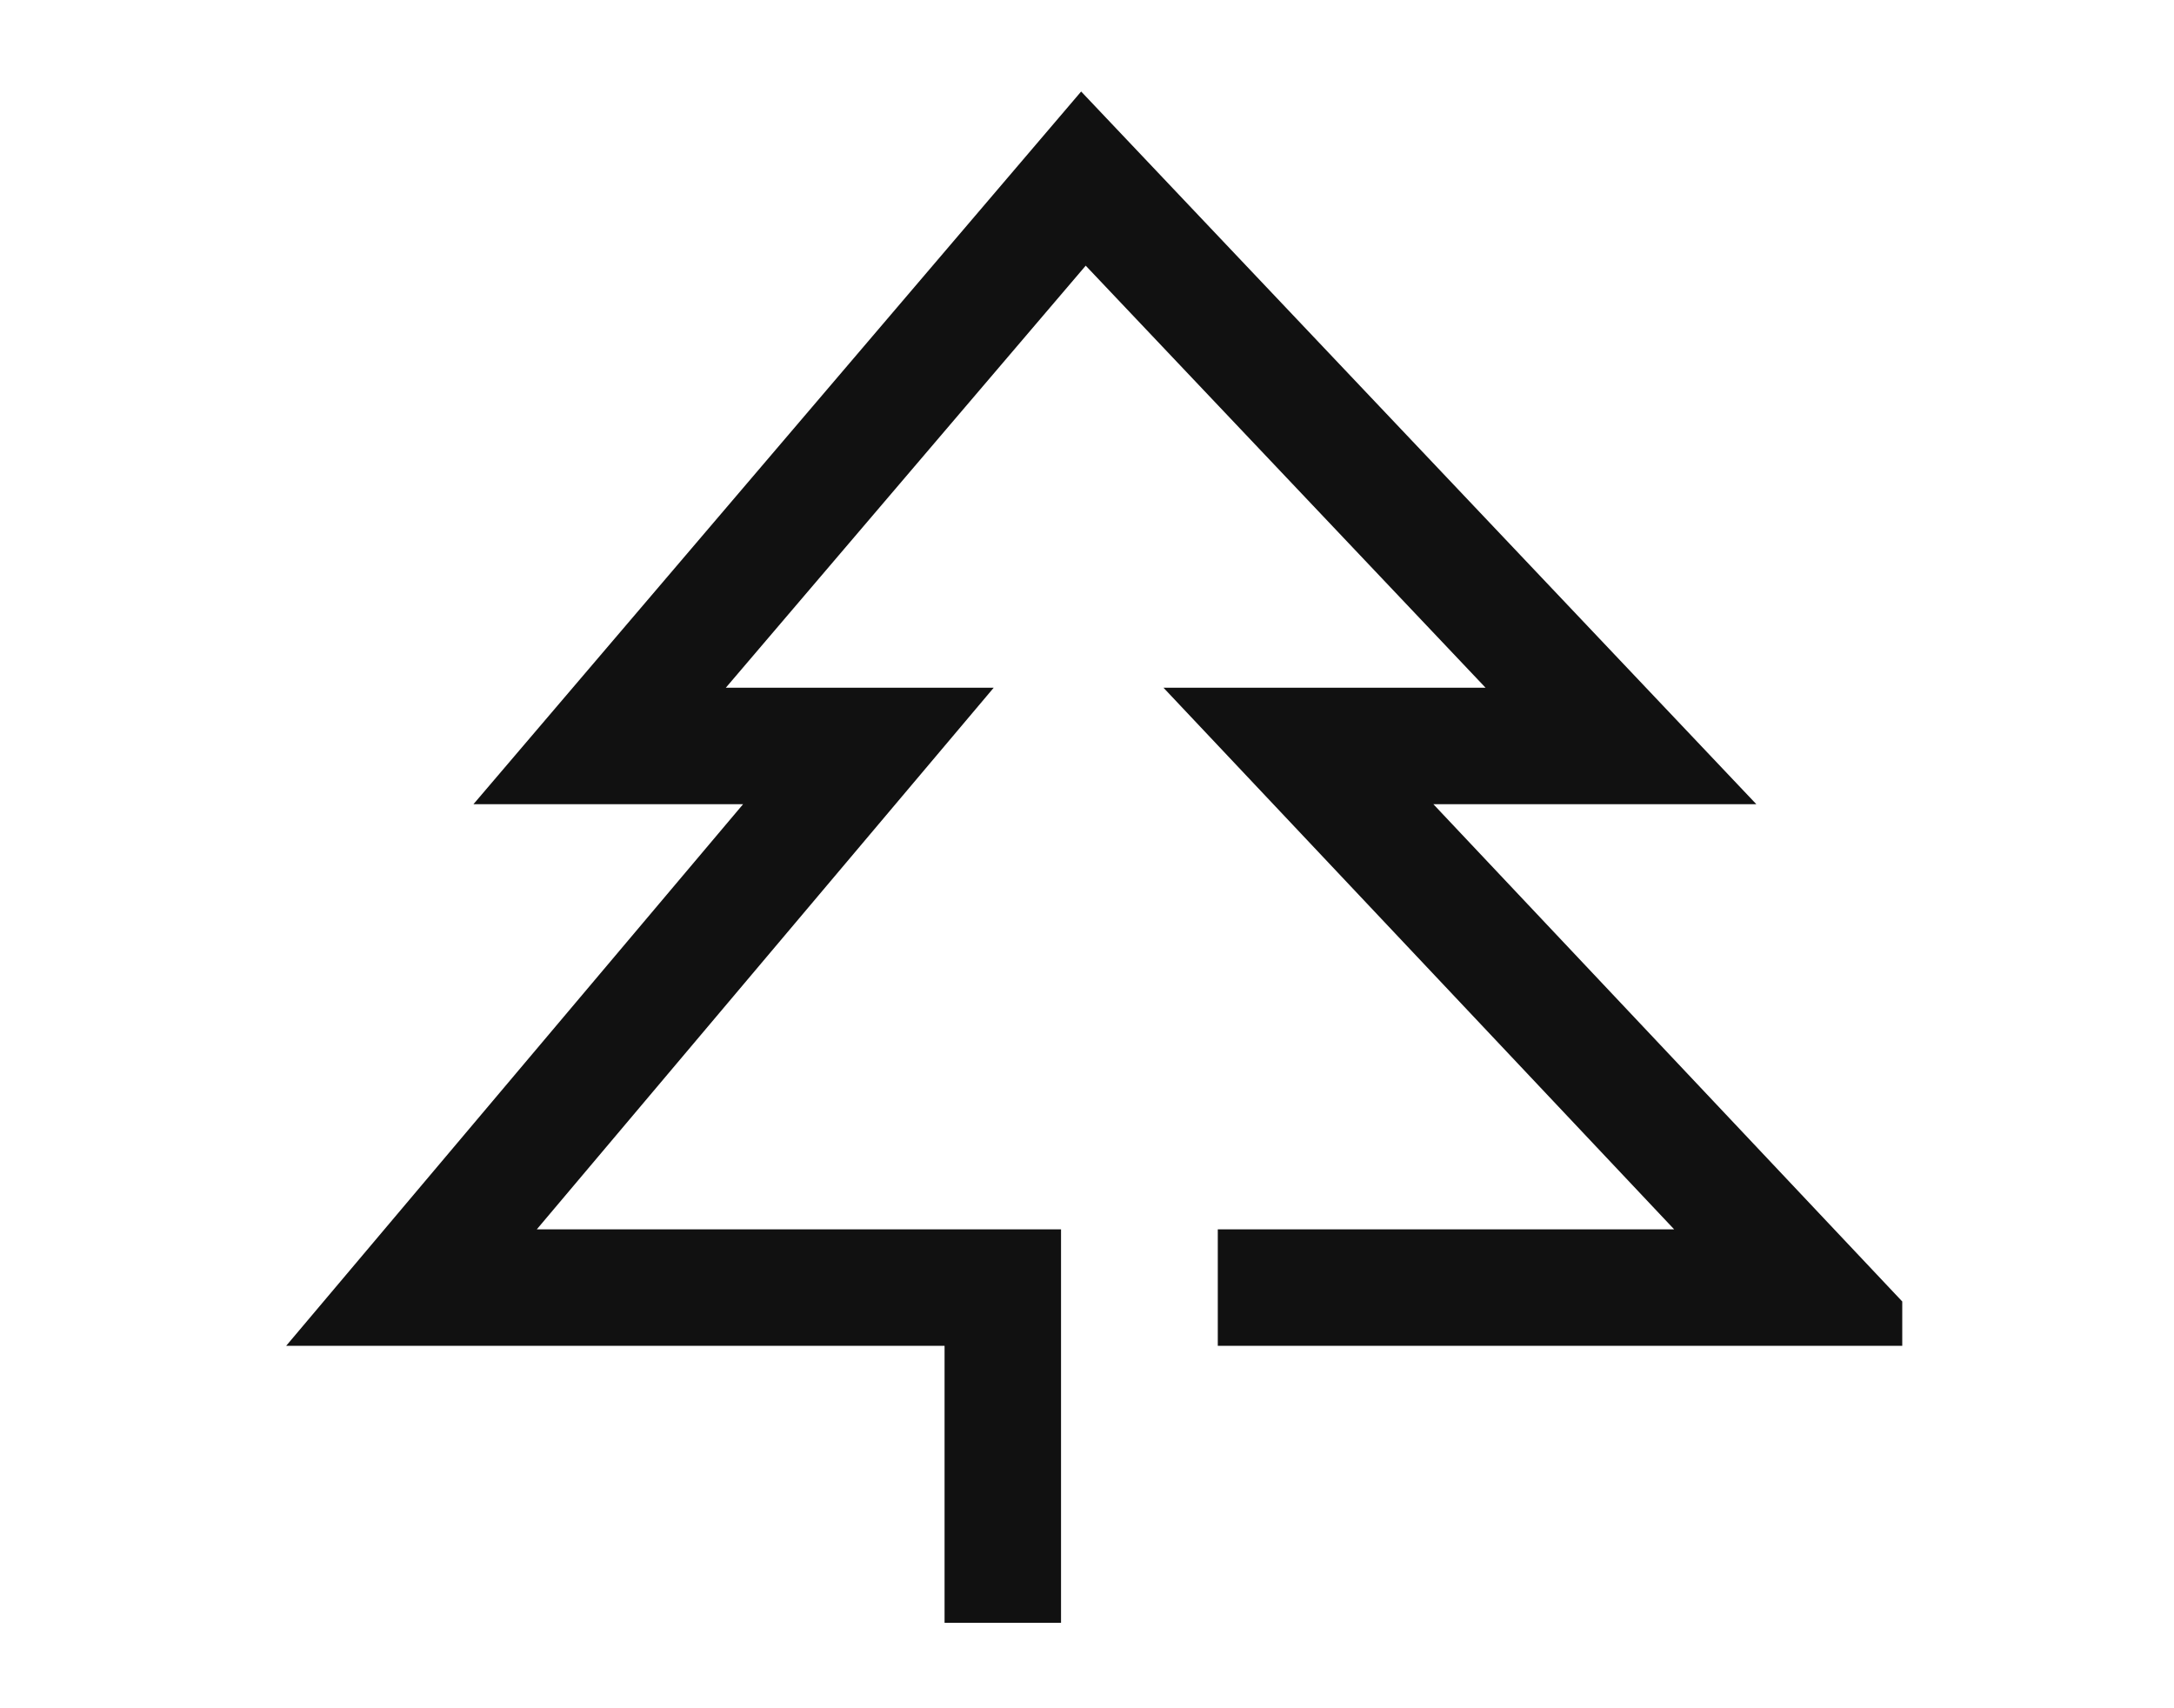 <svg width="56" height="44" viewBox="0 0 56 44" fill="none" xmlns="http://www.w3.org/2000/svg">
<g clip-path="url(#clip0_509_500)">
<path d="M25.831 41.8V33.164H10.6L22.369 19.214H15.446L27.908 4.6L41.754 19.214H33.446L46.6 33.164H31.369" stroke="#111111" stroke-width="3"/>
</g>
<defs>
<clipPath id="clip0_509_500">
<rect width="42" height="42" fill="white" transform="translate(7 1)"/>
</clipPath>
</defs>
</svg>
